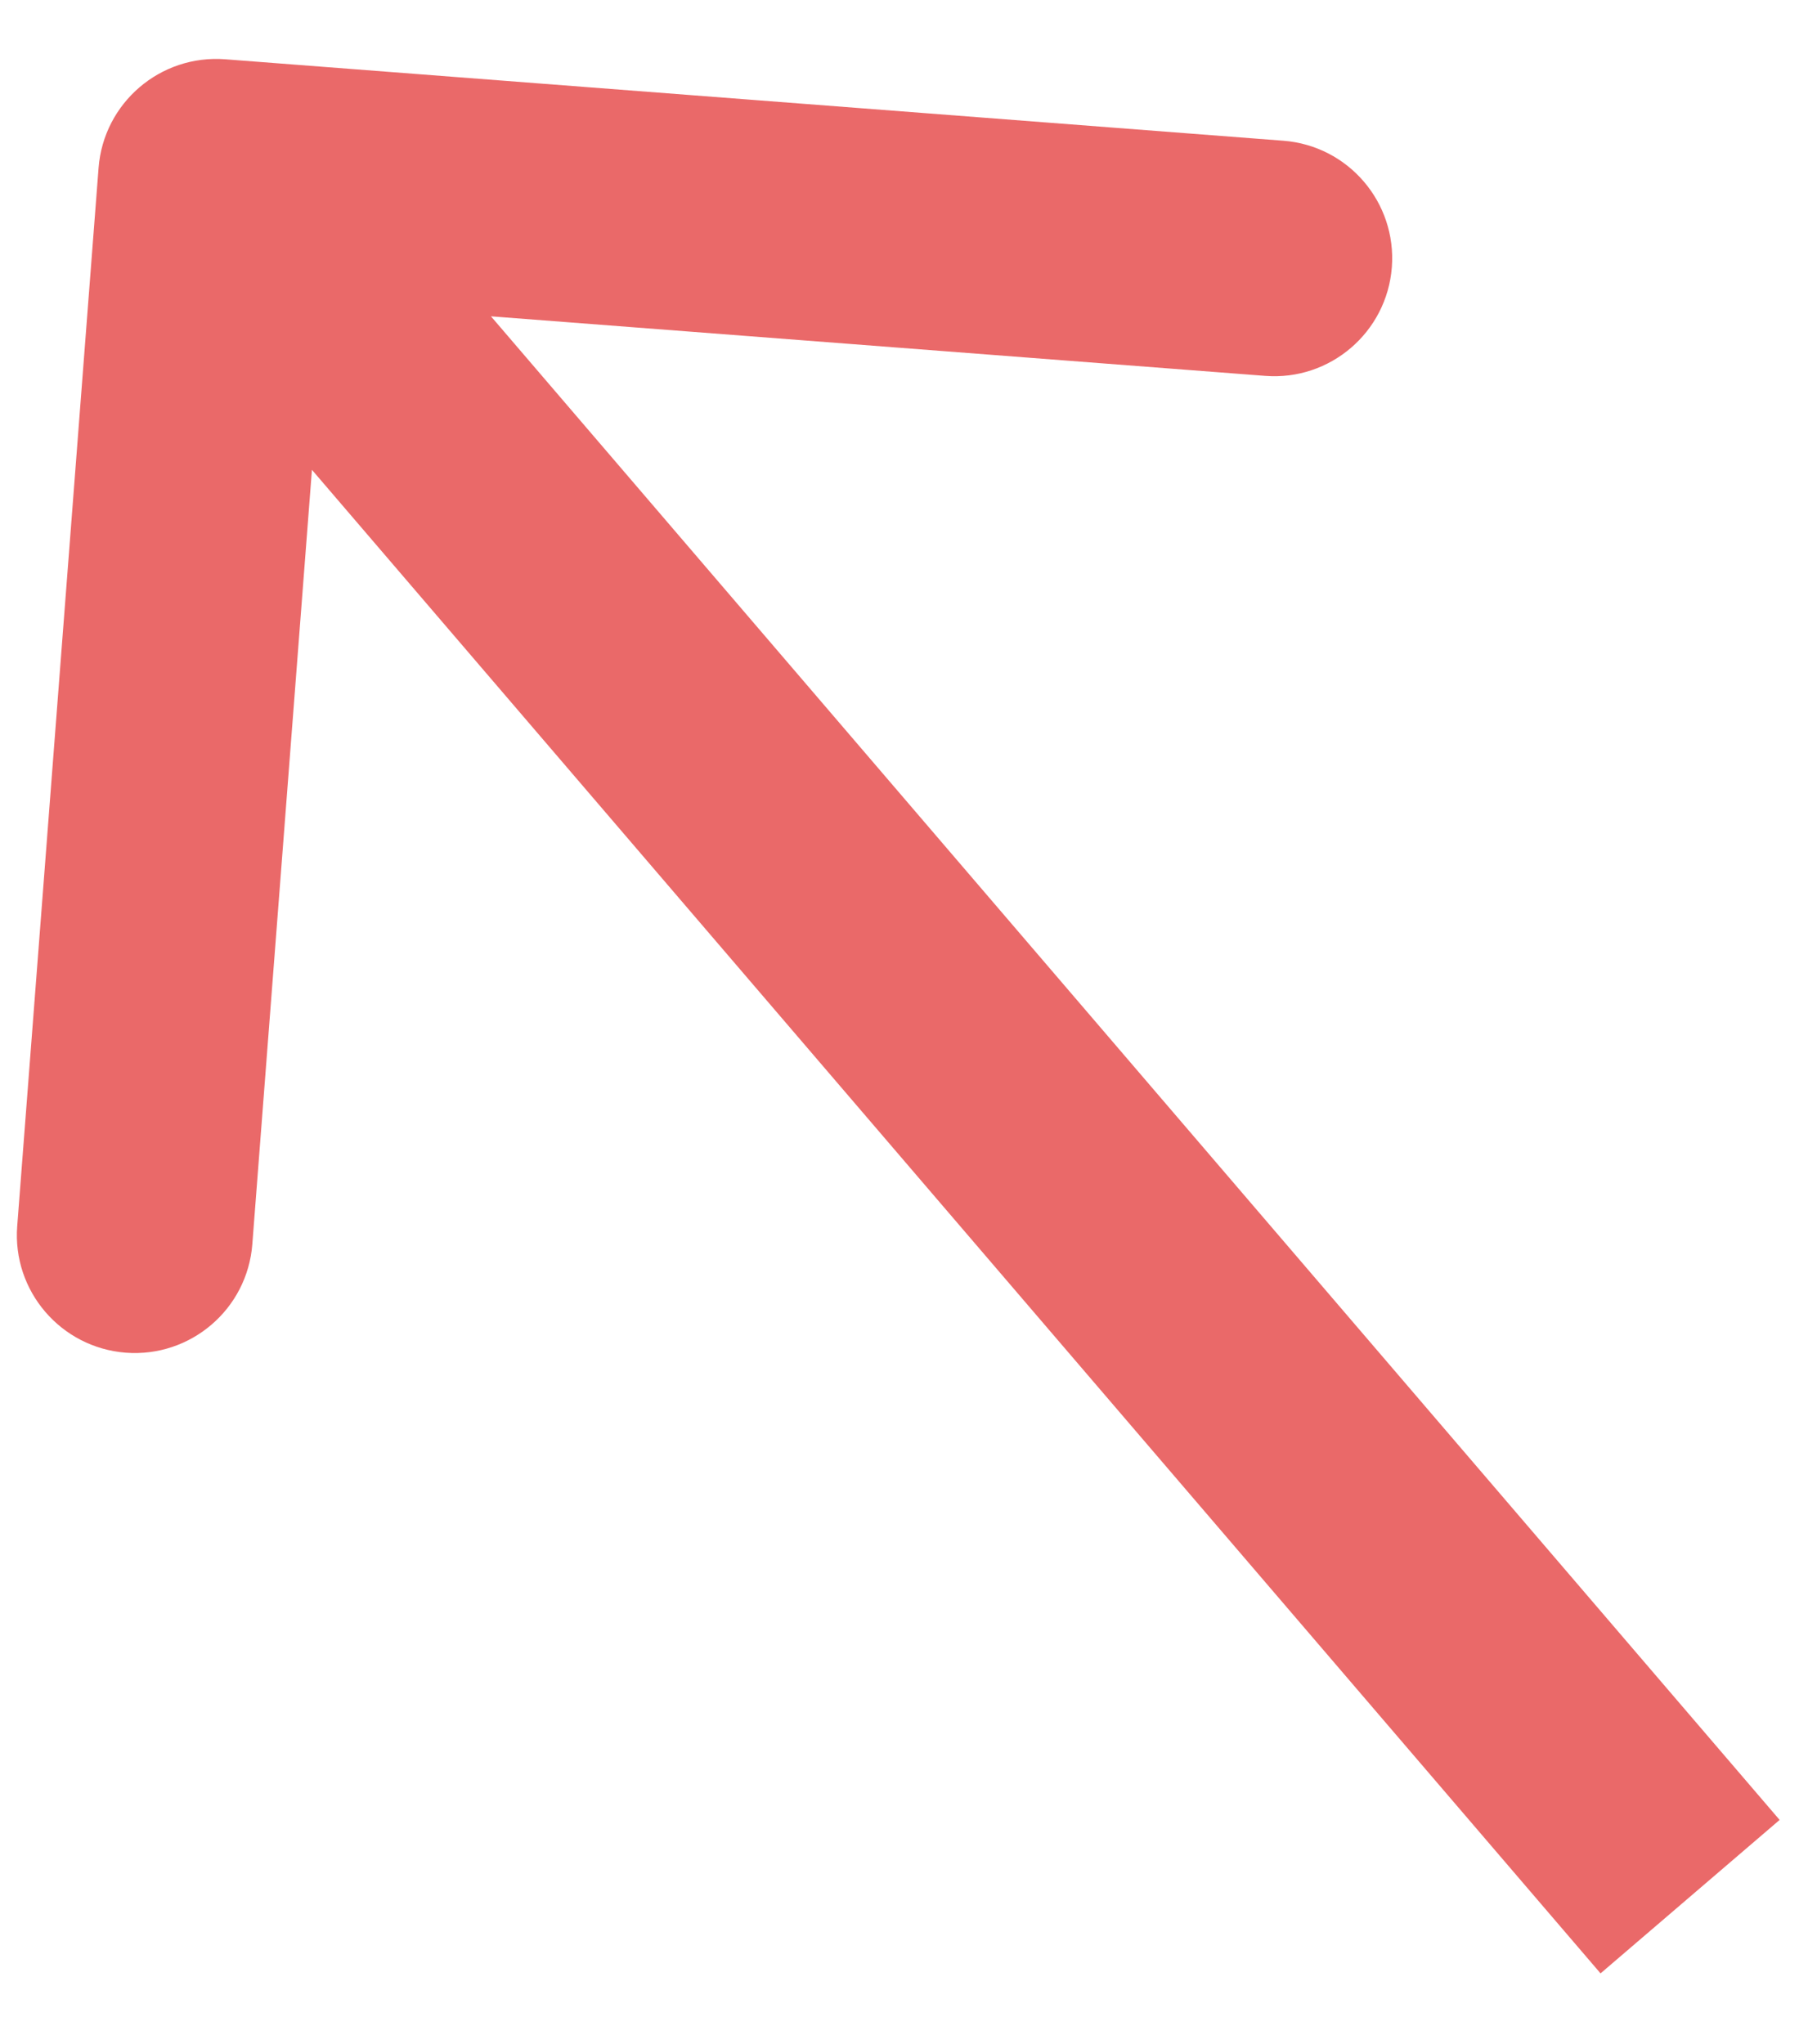 <svg width="23" height="26" viewBox="0 0 23 26" fill="none" xmlns="http://www.w3.org/2000/svg">
<path d="M2.865 0.754C2.039 0.691 1.318 1.309 1.254 2.135L0.219 15.595C0.155 16.421 0.774 17.142 1.6 17.206C2.426 17.269 3.147 16.651 3.21 15.825L4.131 3.861L16.095 4.781C16.921 4.845 17.642 4.226 17.706 3.4C17.769 2.574 17.151 1.853 16.325 1.79L2.865 0.754ZM22.639 23.149L3.889 1.274L1.611 3.226L20.361 25.101L22.639 23.149Z" fill="#EA6969"/>
</svg>
